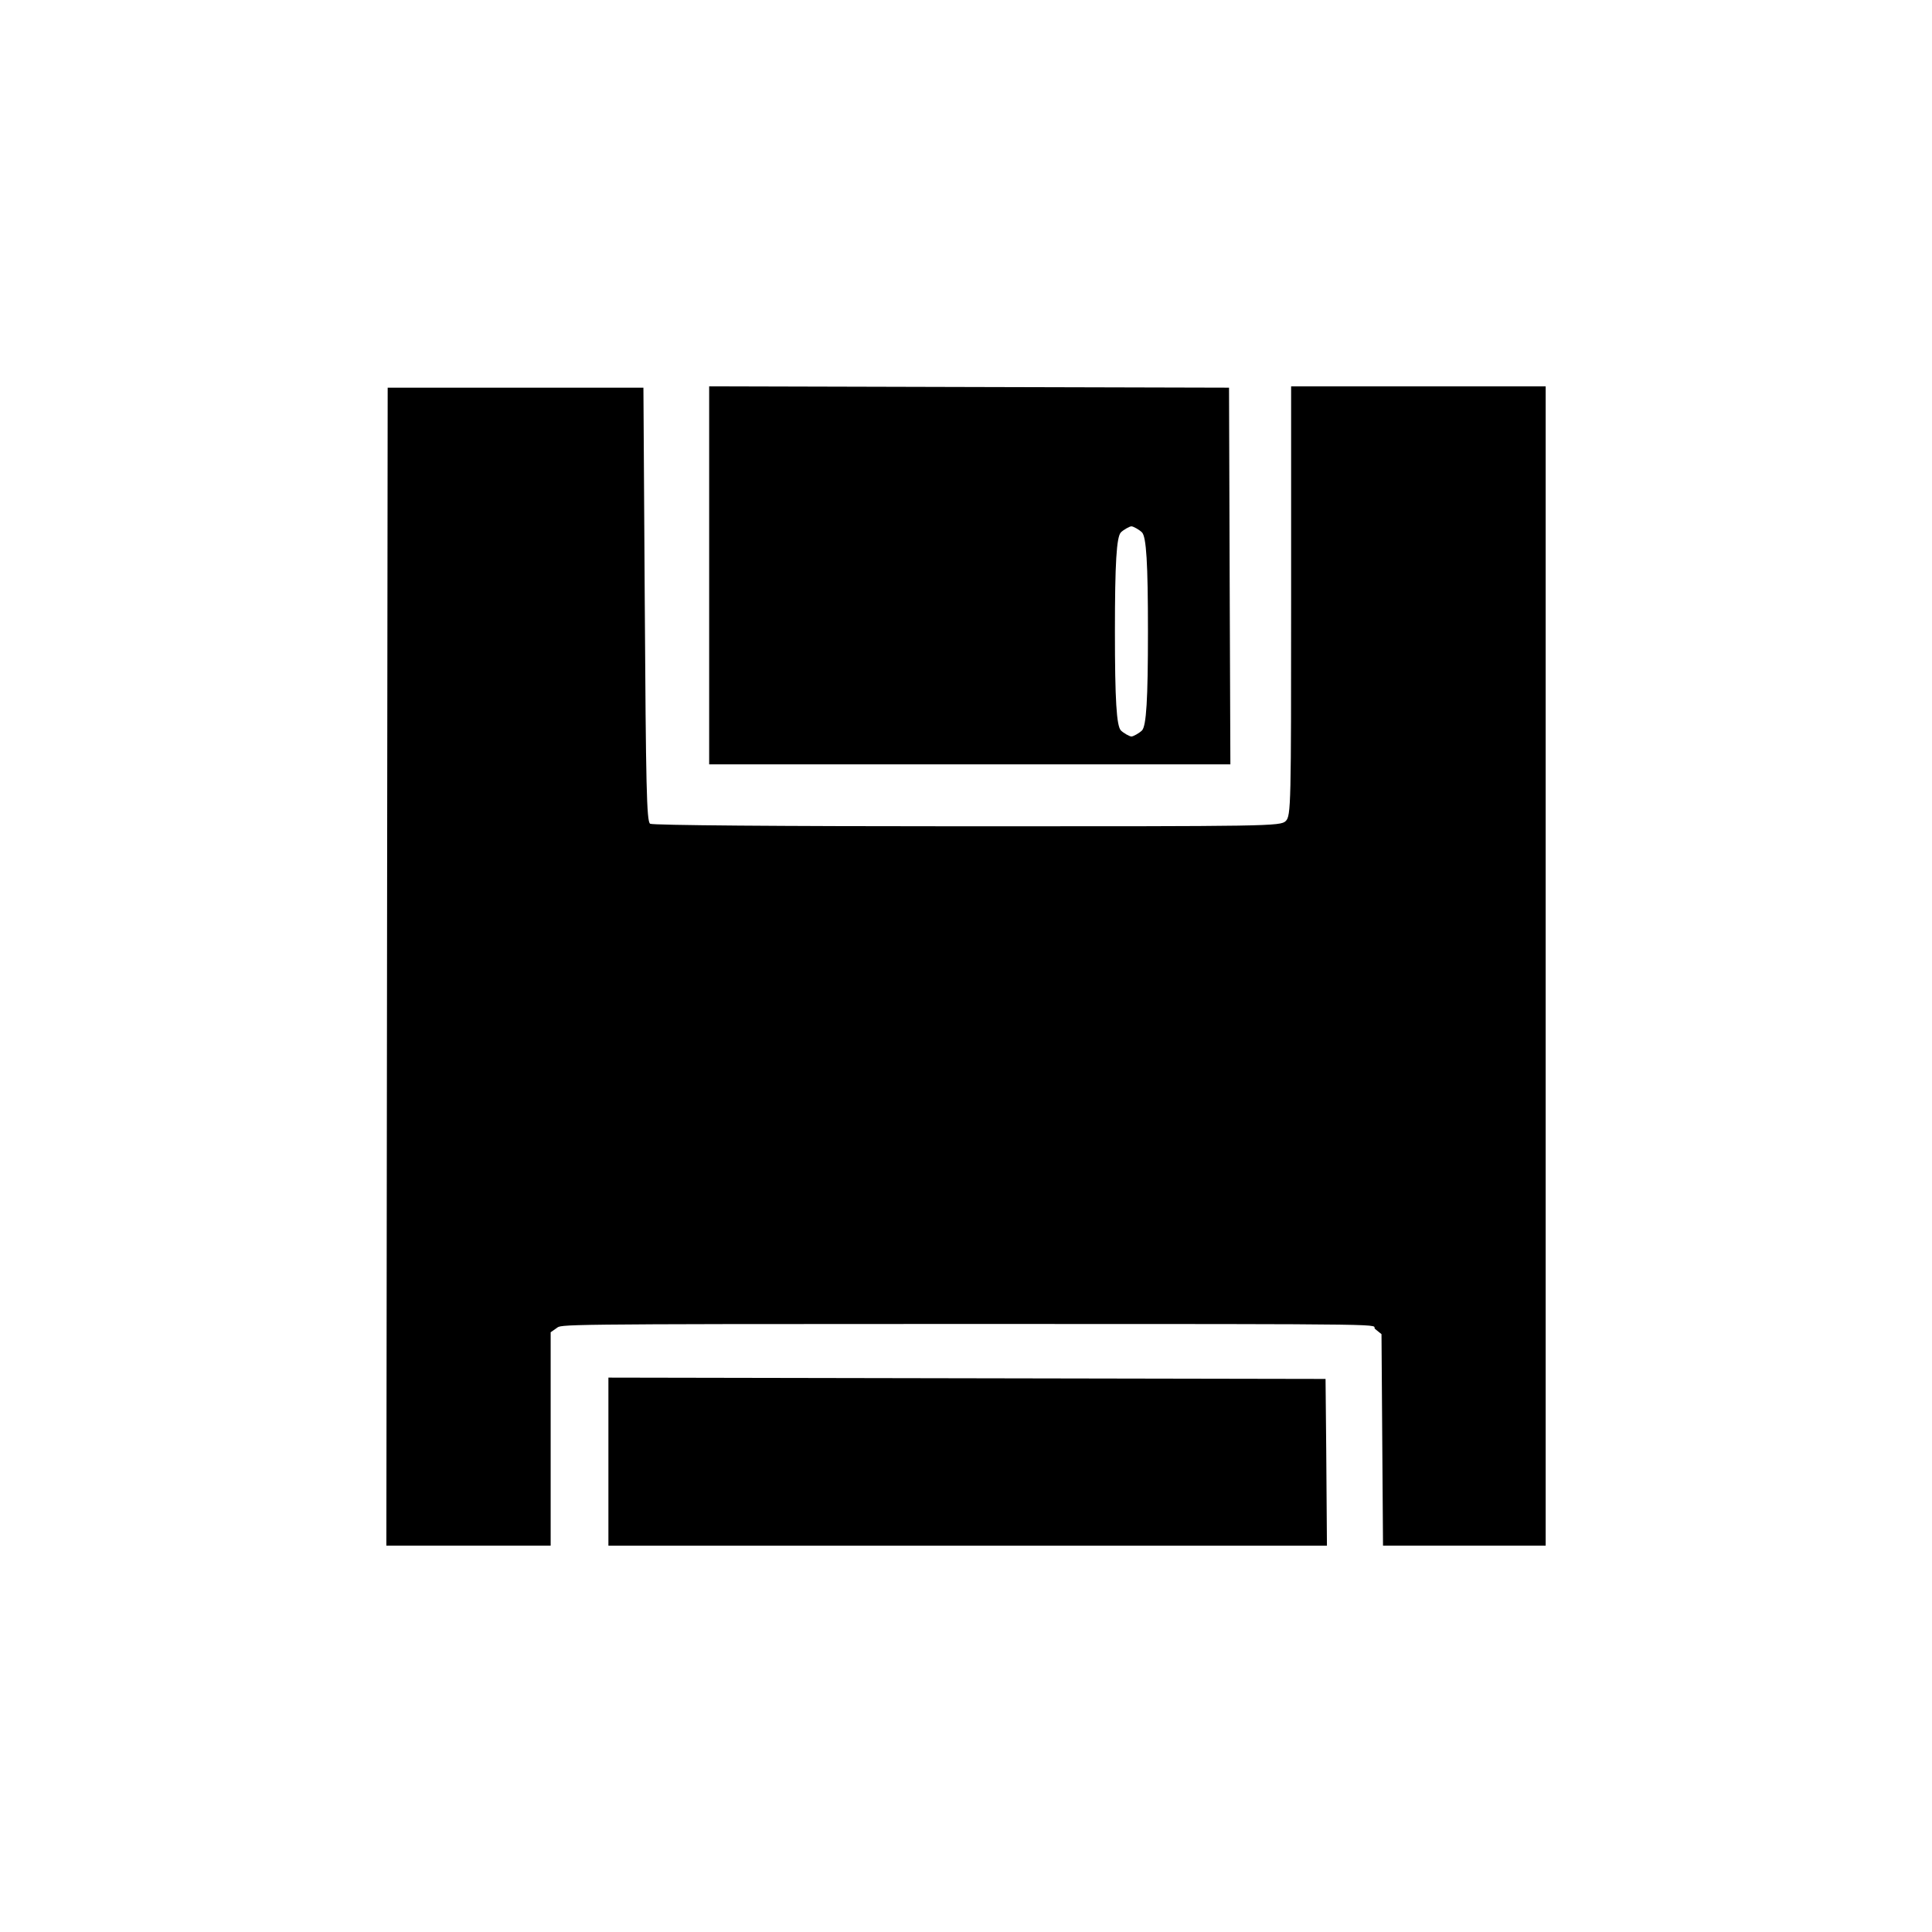 <svg xmlns="http://www.w3.org/2000/svg" xmlns:svg="http://www.w3.org/2000/svg" id="svg2" width="100" height="100" version="1.1" viewBox="0 0 100 100"><g id="layer1" transform="translate(0,-952.362)"><path style="fill:#000" id="path4392-2" d="m 20.032,1002.397 0.034,-29.968 6.775,0 6.462,0 0.069,11.032 c 0.06,9.604 0.096,11.423 0.277,11.537 0.128,0.082 6.63,0.132 16.385,0.133 15.683,0 16.244,-9e-4 16.517,-0.274 0.272,-0.272 0.277,-0.836 0.277,-11.574 l 0,-10.923 6.4,0 6.775,0 0,30.003 0,30.003 -2.553,0 -5.866,0 -0.039,-5.474 -0.039,-5.474 -0.326,-0.264 c -0.319,-0.258 2.405,-0.264 -21.164,-0.264 -21.634,0 -20.932,0.023 -21.207,0.215 l -0.307,0.215 0,5.523 0,5.523 -5.877,0 -2.627,0 0.034,-29.968 z m 11.459,25.025 0,-3.755 18.544,0.034 18.575,0.034 0.036,3.722 0.036,4.909 -18.611,0 -18.58,0 0,-4.943 z m 5.215,-44.625 0,-10.439 13.329,0.035 13.579,0.035 0.035,10.404 0.035,9.092 -13.614,0 -13.364,0 0,-9.127 z m 22.401,7.375 c 0.228,-0.228 0.311,-1.596 0.311,-5.128 0,-3.532 -0.083,-4.9 -0.311,-5.128 -0.131,-0.131 -0.446,-0.311 -0.544,-0.311 -0.098,0 -0.413,0.18 -0.544,0.311 -0.228,0.228 -0.311,1.596 -0.311,5.128 0,3.532 0.083,4.9 0.311,5.128 0.131,0.131 0.446,0.311 0.544,0.311 0.098,0 0.413,-0.18 0.544,-0.311 z"/></g></svg>